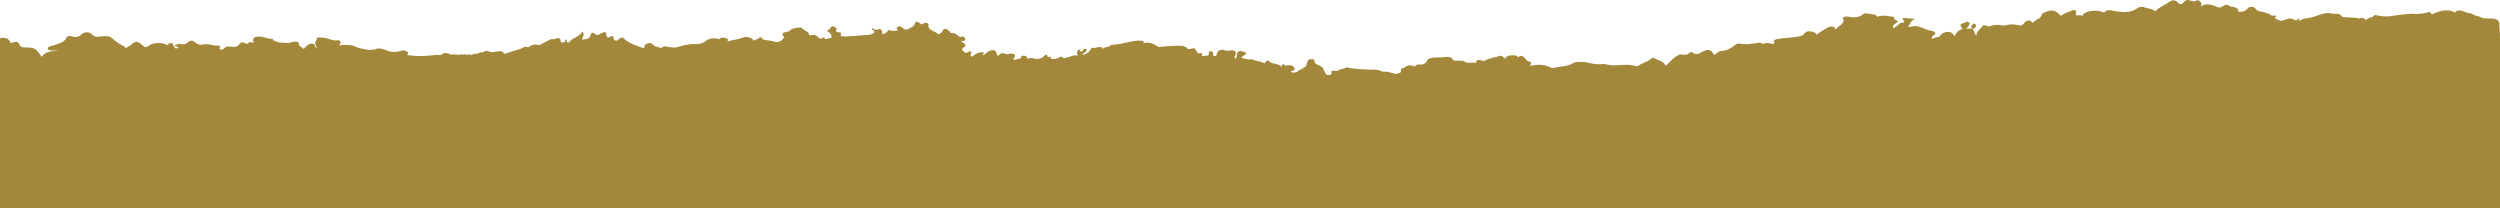 <svg width="1440" height="120" viewBox="0 0 1440 120" fill="none" xmlns="http://www.w3.org/2000/svg">
<path d="M1440 119.846L1440 19.976C1439.78 17.789 1439.6 15.581 1439.69 13.394C1439.49 12.93 1439.27 12.466 1439.07 12.003C1437.23 10.103 1434.24 10.832 1431.73 10.589C1430.6 10.479 1429.54 10.545 1428.79 9.838C1427.3 9.109 1425.22 9.154 1424.11 7.983C1423.87 7.851 1423.58 7.74 1423.27 7.674C1421.58 7.586 1420.12 7.011 1418.75 6.437C1417.35 5.841 1416.11 5.841 1414.78 6.437C1414.38 6.68 1414.16 6.989 1414.05 7.321C1412.28 5.907 1408.75 5.51 1405.25 6.548C1404.03 6.901 1402.88 7.387 1401.68 7.784C1401.53 7.895 1401.44 8.049 1401.28 8.182C1400.38 8.049 1399.8 7.674 1399.84 6.901C1399.62 6.901 1399.4 6.901 1399.16 6.901C1396.96 7.608 1394.61 7.917 1392.2 8.071C1386.97 7.608 1382 8.624 1376.97 9.308C1373.96 9.706 1371.06 9.33 1368.2 8.646C1367.07 8.933 1366.78 10.059 1365.34 10.059C1365.05 10.125 1364.79 10.236 1364.52 10.346C1363.94 10.744 1363.15 11.053 1362.84 11.583C1362.24 11.075 1361.71 10.523 1360.75 10.28C1360.29 10.214 1359.82 10.236 1359.4 10.39C1359.07 10.567 1358.89 10.788 1358.69 11.009C1358.69 10.876 1358.74 10.744 1358.78 10.633C1356.39 9.971 1353.82 10.214 1351.36 9.927C1350.47 9.838 1349.12 9.971 1348.87 9.463C1347.79 7.232 1345.11 8.248 1343.11 7.784C1340.54 7.188 1338.95 7.608 1336.66 8.359C1334.11 9.198 1331.5 10.236 1328.62 10.523C1326.87 10.7 1325.56 11.23 1324.39 12.047C1324.23 11.583 1324.59 10.987 1324.12 10.39C1323.37 11.649 1322.61 12.113 1320.82 11.119C1319.02 10.125 1316.98 11.053 1315.23 11.693C1313.22 12.444 1312.09 11.296 1310.8 10.744C1309.6 10.236 1310.91 9.728 1311.33 9.264C1310.49 8.822 1309.63 8.712 1308.78 9.198C1307.57 8.093 1305.79 7.563 1303.98 7.055C1302.14 6.548 1300.1 6.481 1299.01 4.825C1298.32 3.765 1295.69 3.522 1294.78 4.714C1293.38 6.548 1291.48 6.989 1288.82 6.636C1289.95 5.465 1288.6 4.803 1287.22 4.14C1286.36 3.787 1285.16 4.14 1284.41 3.522C1283.01 2.418 1281.46 2.705 1280.35 3.61C1279.09 4.648 1278.09 4.449 1276.65 3.831C1275.23 3.213 1273.75 2.594 1272.02 2.506C1270.29 2.418 1268.74 2.638 1267.65 3.964C1268.23 2.616 1268.21 1.49 1266.92 0.54C1266.52 0.253 1265.68 -0.1 1265.5 0.076C1263.4 2.108 1260.65 -1.182 1258.57 0.496C1258.41 0.607 1258.24 0.717 1258.15 0.849C1257.02 2.484 1255.98 3.102 1254.11 1.115C1253.05 -0.034 1250.94 -0.078 1249.7 0.938C1247.24 2.97 1243.5 4.03 1241.59 6.503C1239.75 4.979 1236.94 4.957 1234.72 4.074C1233.64 3.632 1232.13 4.008 1231.29 4.626C1227.43 7.497 1222.73 7.21 1217.97 6.349C1215.89 5.973 1214 5.112 1212.34 6.879C1211.72 7.541 1210.97 6.835 1210.3 6.636C1207 5.686 1202.59 6.194 1200.57 7.718C1200.09 8.093 1199.8 8.491 1199.69 8.955C1199.64 8.955 1199.6 8.955 1199.55 8.977C1199.44 8.999 1199.38 9.043 1199.26 9.065C1198.76 8.712 1198.05 8.646 1197.14 8.8C1196.3 8.955 1195.56 8.866 1195.61 8.071C1195.92 7.188 1196.23 6.327 1194.77 5.775C1193.17 5.775 1192.35 6.879 1190.89 7.1C1189.38 7.586 1188.25 8.469 1186.85 9.087C1183.84 5.399 1181.49 5.134 1176.33 7.873C1175.71 9.021 1175.49 10.324 1173.69 10.987C1173.09 11.296 1172.56 11.671 1172.1 12.091C1171.67 12.466 1171.3 12.864 1170.66 13.041C1170.1 12.754 1170.17 12.201 1169.59 11.936C1167.73 11.561 1166.53 12.268 1165.89 13.306C1165.47 13.946 1164.76 14.3 1164.14 14.741C1161.24 14.233 1158.33 13.593 1155.39 14.565C1154.5 14.852 1153.68 14.719 1152.79 14.52C1150.89 14.123 1149 14.388 1147.16 14.763C1146.63 14.874 1146.19 15.271 1145.66 15.249C1144.37 15.205 1142.78 13.725 1141.91 15.05C1140.76 16.839 1138.1 18.186 1138.41 20.881C1137.37 19.423 1137.41 18.142 1136.44 17.126C1136.37 17.038 1136.26 16.994 1136.17 16.905C1137.55 16.088 1138.65 15.448 1138.01 14.211C1137.81 13.814 1137.17 13.527 1136.68 13.747C1135.13 14.454 1135.64 15.536 1135.6 16.618C1134.38 16.464 1133.29 16.398 1132.32 16.464C1133.58 15.912 1133.96 14.631 1134.51 13.681C1134.87 13.063 1133.69 12.533 1132.23 12.511C1132.12 13.747 1129.01 13.085 1129.32 14.476C1129.48 15.161 1129.64 16.398 1130.77 16.64C1128.37 17.126 1126.84 18.474 1125.98 20.859C1124.78 19.733 1124.18 18.142 1121.77 18.341C1119.73 18.518 1118.29 19.379 1117.45 20.66C1117.38 20.793 1117.45 20.903 1117.4 21.035C1115.94 21.411 1114.32 21.477 1113.28 22.449C1112.26 21.499 1112.9 20.903 1113.63 20.439C1116.01 18.982 1114.14 18.01 1112.55 17.767C1110.36 17.436 1108.69 16.618 1106.85 15.912C1105.1 15.249 1103.24 14.587 1101.14 15.382C1100.25 15.713 1098.72 15.271 1098.99 15.095C1100.63 14.012 1100.21 12.113 1102.4 11.274C1102.75 11.141 1103.04 10.987 1103.35 10.832C1102.13 10.766 1100.96 10.744 1099.72 10.655C1098.59 10.567 1097.48 10.412 1096.37 10.28C1095.82 10.766 1095.66 11.362 1096.81 12.113C1097.01 12.245 1096.77 12.665 1096.73 12.974C1093.38 12.754 1093.2 15.536 1090.61 16.133C1089.79 14.763 1091.1 14.056 1092.14 13.261C1092.63 12.886 1093.69 12.135 1093.11 12.003C1090.99 11.517 1090.83 10.633 1090.94 9.706C1089.17 9.485 1087.4 9.264 1085.6 9.021C1085.18 9.087 1084.71 9.109 1084.23 9.087C1083.07 9.043 1082.1 9.286 1081.28 9.728C1080.53 8.027 1078.18 8.27 1076.36 7.873C1075.61 7.784 1074.85 7.718 1074.12 7.652C1073.92 7.718 1073.68 7.718 1073.52 7.873C1071.22 10.059 1068.16 10.324 1064.66 9.617C1063.42 9.374 1062.2 9.396 1061.51 10.346C1063.11 13.504 1059.07 14.918 1057.06 17.038C1056.84 16.552 1057.04 16 1056.5 15.625C1054.8 14.807 1053.11 15.669 1052.2 16.199C1050.14 17.436 1047.84 18.584 1046.31 20.174C1046.4 19.423 1045.76 18.827 1044.12 18.363C1041.72 17.701 1040.24 17.877 1039.04 19.688C1037.18 22.515 1020.34 21.146 1021.84 24.017C1022.07 24.415 1022.2 24.746 1021.78 25.077C1021.22 25.497 1020.56 25.408 1019.96 25.143C1018.19 24.392 1016.64 24.746 1015.15 25.43C1014.93 24.569 1013.78 24.503 1012.65 24.68C1009.15 25.232 1005.71 25.916 1002.08 25.099C1001.03 24.878 1000.13 25.32 999.439 25.894C997.312 27.661 995.007 29.141 991.395 29.362C989.533 29.472 988.979 31.151 987.229 31.592C985.522 28.257 983.771 27.948 979.805 30.245C978.32 31.084 976.857 31.769 975.173 30.422C974.397 29.826 973.334 29.958 972.868 30.532C971.649 32.056 969.899 31.526 968.192 31.283C967.86 31.305 967.572 31.393 967.306 31.504C963.649 33.006 962.12 35.811 959.372 37.843C958.464 35.192 954.674 34.751 952.391 33.249C951.882 33.249 951.461 33.425 951.15 33.712C949.2 35.612 945.743 36.252 943.571 37.975C943.283 38.218 942.419 38.174 941.954 38.019C937.942 36.738 933.821 37.577 929.743 37.666C927.549 37.71 925.665 37.114 923.626 36.804C920.413 37.445 917.377 36.694 914.407 36.032C911.748 35.435 907.56 35.435 906.164 36.319C902.817 38.461 898.385 38.152 894.596 39.19C894.285 39.278 893.886 39.278 893.62 39.123C890.296 37.246 886.618 36.871 882.584 37.798C882.318 37.864 881.942 37.732 881.587 37.732C881.365 37.732 881.166 37.82 880.966 37.864C880.966 37.864 880.989 37.864 881.011 37.864C881.809 36.849 882.872 35.855 880.479 35.325C878.994 34.993 879.061 34.022 878.329 33.403C877.243 32.498 876.291 31.393 874.54 32.895C874.451 32.962 874.363 32.984 874.296 32.851C873.498 31.393 871.681 32.078 870.263 31.924C869.953 31.924 869.642 31.924 869.332 31.968C868.002 32.189 867.603 33.05 866.894 33.712C865.853 33.205 865.72 31.924 863.947 32.144C863.193 32.321 862.529 32.608 861.842 32.895C861.221 32.94 860.601 32.984 859.958 33.05C859.271 34.022 857.454 33.536 856.589 34.265C856.168 34.508 855.681 34.706 855.326 34.971C855.038 35.104 854.706 35.17 854.329 35.104C853.332 34.883 852.467 34.375 851.337 34.574C851.005 34.662 850.717 34.817 850.517 35.016C850.096 35.568 850.163 36.009 850.429 36.429C849.609 36.076 848.678 36.053 847.747 36.031C846.44 36.053 845.287 36.584 843.891 35.612C842.916 34.927 840.833 34.861 839.127 34.927C838.373 34.971 837.221 35.016 836.999 34.53C835.825 32.012 832.855 32.895 830.617 33.028C827.824 33.205 824.744 32.741 822.328 34.265C821.642 36.031 820.644 37.423 817.364 37.158C815.99 37.047 815.414 37.666 815.015 38.373C814.772 38.24 814.55 38.063 814.24 37.997C813.242 37.864 812.29 37.445 811.204 37.688C810.716 37.798 810.273 37.975 809.896 38.196C809.497 38.439 809.187 38.704 808.899 38.991C807.702 39.212 806.616 39.543 806.993 41.045C807.215 41.95 805.353 42.215 804.334 42.525C803.248 42.878 799.769 40.912 797.597 41.31C796.733 41.464 796.134 41.155 795.447 40.868C792.012 39.477 788.843 40.449 787.469 39.963C787.026 39.963 786.561 39.963 786.117 39.963C782.572 39.919 779.07 39.499 775.657 38.814C775.103 39.101 774.549 39.366 773.862 39.565C772.799 39.72 771.757 39.896 770.937 40.449C770.56 40.802 770.538 40.912 768.787 40.78C766.594 40.625 766.793 41.067 766.992 42.061C767.125 42.723 766.571 43.077 765.685 43.187C764.843 43.297 764.023 43.143 763.69 42.591C763.048 41.531 762.494 40.426 762.073 39.3C761.452 37.688 757.264 37.555 757.175 35.391C757.153 34.706 756.909 34.11 755.779 34.088C754.693 34.088 753.607 34.132 753.208 35.148C752.765 36.319 752.787 37.577 751.79 38.615C751.014 38.704 750.571 39.013 750.438 39.543C748.998 39.896 747.956 40.603 747.07 41.42C745.94 41.774 744.809 42.149 743.679 41.42C743.036 40.272 746.471 41.288 745.607 39.322C744.477 36.738 742.261 37.864 740.311 37.688C739.912 37.334 739.557 36.804 738.781 37.136C738.05 37.467 738.36 38.108 738.272 38.615C737.053 37.114 734.859 36.827 732.776 36.385C732.776 36.341 732.776 36.297 732.776 36.252C732.776 36.23 732.599 36.186 732.51 36.186C732.399 36.186 732.31 36.23 732.2 36.274C730.272 34.287 730.028 34.309 728.41 36.451C725.285 34.971 721.407 34.861 721.053 34.044C719.878 34.574 717.374 33.867 717.219 33.845C715.069 33.514 714.582 32.984 715.956 32.255C719.812 30.223 716.31 30.002 714.626 29.273C714.471 29.295 714.316 29.317 714.161 29.34C711.523 30.333 712.875 32.365 711.9 33.867C710.393 33.094 711.435 32.387 711.634 31.703C712.299 29.428 710.925 28.456 707.734 29.229C706.028 29.649 705.163 28.346 703.678 28.699C702.083 28.92 701.241 29.582 701.108 30.687C700.332 31.128 701.174 32.343 699.889 32.343C698.183 32.343 698.87 31.283 698.759 30.576C698.67 30.046 698.404 29.472 697.363 29.516C696.809 29.538 696.011 29.781 696.166 30.157C697.163 32.652 693.928 31.857 692.997 32.409C691.047 32.277 694.26 30.09 690.914 30.665C690.692 30.665 690.493 30.665 690.271 30.665C689.03 30.113 689.451 28.876 688.277 28.302C688.277 28.169 688.232 28.037 688.21 27.882C687.191 27.683 686.282 28.037 685.396 28.235C684.11 28.522 683.889 27.948 683.512 27.396C682.98 26.932 682.005 26.954 681.495 26.468C676.842 26.159 672.254 26.557 667.645 27.087C667.6 27.109 667.534 27.131 667.49 27.153C665.207 25.85 663.235 24.127 659.622 24.657C658.426 24.834 658.581 24.083 658.47 23.597C654.082 22.824 650.226 24.392 646.215 25.055C644.93 25.276 643.711 25.629 642.359 25.563C641.672 26.226 639.855 25.188 639.544 26.424C638.038 27.33 634.869 26.976 635.134 29.141C635.267 27.087 634.957 26.91 632.254 27.219C631.146 27.352 630.037 28.059 628.863 27.33C627.976 29.185 626.758 30.841 623.722 31.681C623.433 30.598 625.118 30.4 625.45 29.671C625.672 29.163 626.359 28.589 625.517 28.213C624.519 27.771 624.253 28.478 623.877 28.942C623.544 29.34 623.168 29.914 622.458 29.671C622.082 29.538 622.104 28.854 621.949 28.434C619.467 29.317 620.641 30.819 620.663 32.122C618.27 31.261 616.674 32.873 614.613 33.094C613.66 33.205 612.929 34.176 611.954 32.939C611.378 32.211 610.58 32.851 609.827 33.249C608.43 34.022 606.791 34.309 605.128 33.514C605.128 33.205 605.128 32.895 605.128 32.586C603.666 33.094 603.09 32.674 603.112 31.659C602.314 31.438 601.804 31.747 601.472 32.166C600.009 34.088 596.685 34.375 595.09 33.558C593.981 32.984 592.851 33.536 591.788 34.022C591.854 33.249 591.632 32.542 590.281 32.1C589.837 32.1 589.394 32.1 588.929 32.1C587.422 32.1 589.217 33.58 586.979 33.845C584.563 34.132 582.546 35.921 584.541 32.52C585.139 31.482 583.721 30.687 581.859 30.908C581.15 30.996 580.618 31.504 579.688 31.217C576.829 30.311 576.607 30.4 574.812 32.255C573.704 31.151 574.458 29.34 572.042 28.832C569.316 29.008 568.12 30.598 566.568 31.857C565.372 31.018 567.211 30.908 566.79 30.289C563.444 29.538 561.781 31.482 559.61 32.719C558.147 31.659 560.474 30.4 558.945 29.45C557.77 29.406 557.371 30.908 555.842 30.267C554.491 29.251 553.05 28.324 555.576 27.021C556.95 26.314 555.776 24.68 553.227 23.973C556.684 23.398 556.995 22.36 554.491 20.925C554.047 21.08 553.604 21.234 553.139 21.389C551.432 20.726 550.878 18.982 548.396 19.048C548.175 19.048 547.953 19.048 547.731 19.048C547.333 18.562 547.222 17.944 546.357 17.656C545.36 15.779 543.1 16.839 542.989 17.502C542.79 18.761 541.548 19.114 540.662 19.821C538.889 17.921 534.125 17.546 534.878 14.366C534.701 13.372 533.947 12.974 532.507 13.195C532.374 13.261 532.263 13.35 532.13 13.416C531.044 14.609 530.379 13.747 529.604 13.195C528.363 12.334 527.321 12.069 526.944 13.681C526.59 15.227 524.573 15.845 523.111 16.751C522.158 17.347 521.36 16.972 520.451 16.508C519.498 16 519.033 14.785 517.26 15.293C517.216 15.36 517.171 15.492 517.105 15.492C514.845 15.735 519.011 17.767 515.842 17.723C514.379 17.701 512.806 18.032 511.476 17.082C511.417 18.231 510.457 19.099 508.595 19.688C507.642 19.18 508.462 18.407 507.975 17.789C507.398 17.06 507.354 16.177 505.603 16.994C504.362 17.59 503.254 16.707 502.102 16.066C502.08 17.303 503.631 17.678 503.764 18.562C503.321 18.871 502.855 19.18 502.412 19.489C501.925 19.799 501.415 20.02 500.661 20.064C495.764 20.24 487.941 21.389 484.861 20.837C483.043 20.527 485.814 18.783 483.487 18.562C482.578 18.871 482.091 18.363 481.47 18.076C481.47 17.921 481.47 17.767 481.47 17.634C482.379 16.552 481.581 15.823 480.318 15.337C479.21 14.896 478.367 15.602 478.323 16.11C478.212 17.016 475.065 17.458 477.548 18.694C478.833 19.335 478.722 20.483 479.054 21.389C479.298 22.029 477.37 21.808 476.55 22.36C475.885 22.802 474.6 22.405 474.733 21.389C473.514 22.206 472.45 22.824 471.143 21.345C470.323 20.417 469.104 19.622 467.22 20.307C466.644 20.527 466.046 20.461 466.002 19.931C465.869 18.032 462.988 17.568 461.924 16.132C461.392 15.448 456.295 16.199 455.475 17.17C454.855 17.899 454.345 18.164 453.06 18.341C451.774 18.518 449.758 19.269 451.265 20.748C452.417 21.875 450.422 22.36 450.4 23.222C449.071 23.575 448.539 24.79 446.19 23.995C443.641 23.134 438.456 23.222 438.987 21.985C439.187 21.543 437.746 21.256 437.214 21.808C436.395 22.648 435.087 22.913 434.001 23.421C433.558 21.587 429.879 20.704 427.441 21.808C424.804 22.913 421.48 22.802 418.976 24.083C418.976 24.039 418.998 23.995 418.998 23.951C419.486 23.134 419.53 22.36 418.222 22.007C416.915 21.654 415.43 21.367 414.433 22.471C414.632 22.736 414.3 22.36 414.522 22.625C414.455 22.625 414.455 22.581 414.389 22.559C411.353 21.632 408.45 22.029 406.433 23.642C404.638 25.077 402.51 25.519 400.228 25.408C396.35 25.232 393.003 26.336 389.657 27.264C388.172 27.683 385.158 27.065 383.097 26.689C381.79 26.468 381.258 28.191 379.707 27.33C378.82 26.733 377.269 27.043 376.604 26.159C375.939 25.32 375.009 24.591 373.479 24.878C371.795 25.187 371.153 26.181 370.975 27.308C370.953 27.484 370.953 27.661 370.931 27.816C368.626 27.087 361.867 24.812 359.895 22.692C358.366 21.035 357.856 21.654 356.77 22.338C356.083 22.78 355.906 23.663 354.554 23.376C353.335 23.111 353.468 22.471 353.424 21.72C353.357 20.395 353.003 20.395 350.188 21.742C348.992 20.814 349.102 19.666 349.102 18.54C347.817 18.54 346.642 18.761 345.8 19.489C344.892 20.285 343.651 20.307 342.897 19.666C341.102 18.142 340.282 19.313 340.127 20.218C339.773 22.272 337.845 22.625 335.207 22.824C335.23 21.345 337.268 19.975 335.407 18.142C334.387 20.748 330.82 21.433 328.914 23.222C328.426 23.686 328.205 24.525 327.074 24.392C325.523 24.216 327.008 23.111 326.166 22.67C325.168 22.935 325.7 23.663 325.235 24.061C324.348 24.79 322.93 24.569 322.93 23.884C322.93 20.704 320.603 22.206 318.675 22.736C318.276 22.493 317.855 22.427 317.368 22.581C315.395 23.531 313.445 24.503 311.606 25.563C311.052 25.894 310.697 26.115 309.922 25.894C307.573 25.254 305.866 26.093 304.337 27.175C304.115 27.175 303.916 27.197 303.694 27.175C303.118 27.065 302.586 26.733 301.944 26.976C301.833 27.043 301.766 27.131 301.766 27.241C299.905 28.39 294.586 29.582 291.373 30.819C290.797 31.04 290.243 30.797 289.666 30.576C289.91 30.51 290.11 30.378 290.243 30.201C289.556 29.936 288.847 29.693 288.16 29.428C286.431 29.649 284.702 29.892 282.974 30.113C281.666 29.693 280.492 28.743 278.896 29.737C278.165 30.333 277.146 30.157 276.215 30.223C275.86 30.444 275.506 30.642 275.373 30.93C273.799 30.753 272.492 31.151 271.295 31.813C271.162 31.703 271.007 31.592 270.896 31.482C270.83 31.393 270.741 31.283 270.63 31.217C269.522 31.636 268.436 31.658 267.395 31.128C267.062 32.078 266.553 31.239 266.109 31.195C264.204 32.166 262.032 30.885 260.104 31.526C258.552 31.106 257.201 30.068 255.295 30.775C254.63 31.04 254.231 31.371 254.209 31.769C251.926 31.438 249.755 31.769 247.472 32.012C243.151 32.476 238.741 32.299 234.419 31.703C234.707 31.548 234.951 31.349 235.04 31.062C235.15 30.687 235.04 30.333 234.818 30.002C233.71 28.964 232.247 28.854 230.652 29.34C227.793 30.223 224.979 30.046 222.452 28.898C221.167 28.323 219.837 28.103 218.463 27.882C218.153 27.86 217.821 27.882 217.51 27.926C216.557 28.169 215.715 28.633 214.629 28.611C213.92 28.611 213.211 28.611 212.635 28.854C212.48 28.809 212.347 28.765 212.192 28.743C209.643 28.235 207.205 28.036 204.723 26.822C202.662 25.806 198.806 25.541 195.305 26.203C195.615 25.32 196.812 24.525 195.881 23.641C195.682 23.465 195.438 23.332 195.15 23.244C194.729 23.244 194.286 23.244 193.864 23.244C191.139 23.487 189.122 22.14 186.684 21.698C185.465 21.654 184.247 21.632 183.028 21.587C182.784 21.654 182.54 21.72 182.296 21.897C182.296 22.36 182.784 22.824 182.296 23.288C180.368 24.834 182.762 26.402 182.296 27.948C182.186 27.904 182.053 27.882 182.031 27.838C181.41 26.844 181.942 25.298 179.681 25.099C178.152 24.966 175.737 26.8 175.05 28.301C174.85 28.014 174.584 27.771 174.252 27.617C172.546 26.8 171.903 25.717 171.992 24.348C170.529 23.752 169.066 23.906 167.648 24.436C165.565 25.165 163.46 24.436 161.354 24.525C159.67 24.37 158.451 23.575 157.033 23.045C157.41 22.758 157.565 22.405 156.745 22.405C154.174 22.36 152.113 21.234 149.675 21.079C146.484 20.859 145.066 22.162 146.108 24.238C145.398 25.232 143.714 23.398 143.116 24.724C142.739 24.989 142.562 25.519 141.764 25.187C141.542 25.033 141.321 24.878 141.077 24.724C139.437 24.172 138.263 24.37 137.708 25.673C136.8 26.91 135.271 27.197 133.498 26.932C131.592 26.645 129.93 26.711 128.933 28.036C128.512 28.588 127.935 28.544 127.249 28.478C125.719 28.346 126.694 27.727 126.761 27.308C126.827 26.777 126.539 26.203 125.808 26.27C122.683 26.557 119.913 24.812 116.656 25.673C115.237 26.049 113.73 25.519 112.689 24.635C110.561 22.802 109.586 23.001 107.525 24.922C106.727 25.673 104.777 25.673 103.27 25.187C102.362 25.497 101.475 25.806 100.567 26.137C100.81 26.954 102.362 26.601 102.761 27.308C102.406 27.838 101.83 27.948 101.231 27.97C101.054 27.771 100.877 27.573 100.633 27.374C100.367 27.131 100.279 26.822 100.057 26.557C99.481 25.894 99.68 24.547 98.107 24.768C96.999 24.922 96.866 25.452 96.954 26.027C96.555 25.85 96.112 25.762 95.713 25.607C91.924 24.238 88.09 24.525 85.409 26.512C83.724 27.771 82.816 26.755 81.974 26.027C79.026 23.465 78.051 23.465 75.082 26.137C74.328 26.822 72.91 26.998 72.466 27.882C72.156 27.285 71.647 26.733 70.893 26.38C68.389 25.165 66.306 23.663 64.489 21.985C62.871 20.483 60.588 20.726 58.328 20.991C56.267 21.234 54.45 21.61 52.943 19.799C51.945 18.584 49.486 18.054 47.38 19.357C45.918 20.947 44.145 21.897 41.286 20.925C39.779 20.417 38.627 20.748 38.161 21.875C37.164 24.37 33.84 24.989 31.114 26.071C30.383 26.358 29.363 26.358 28.632 26.733C27.878 27.109 27.236 27.595 27.546 28.301C27.812 28.898 28.632 28.986 29.452 29.008C31.003 29.052 32.554 29.207 34.305 29.185C30.006 29.361 25.751 29.56 24.067 32.829C23.402 31.57 22.272 30.466 21.407 29.295C20.233 27.705 17.862 27.263 15.38 27.33C13.363 27.374 11.79 27.33 11.191 25.519C10.615 23.774 8.643 23.84 6.715 24.746C6.382 24.635 6.072 24.525 5.74 24.414C5.806 24.326 5.873 24.238 5.895 24.105C4.765 22.051 3.147 21.477 -3.84012e-06 21.963L-2.09815e-05 120L1439.91 120L1440 119.846Z" fill="#A3883C"/>
</svg>